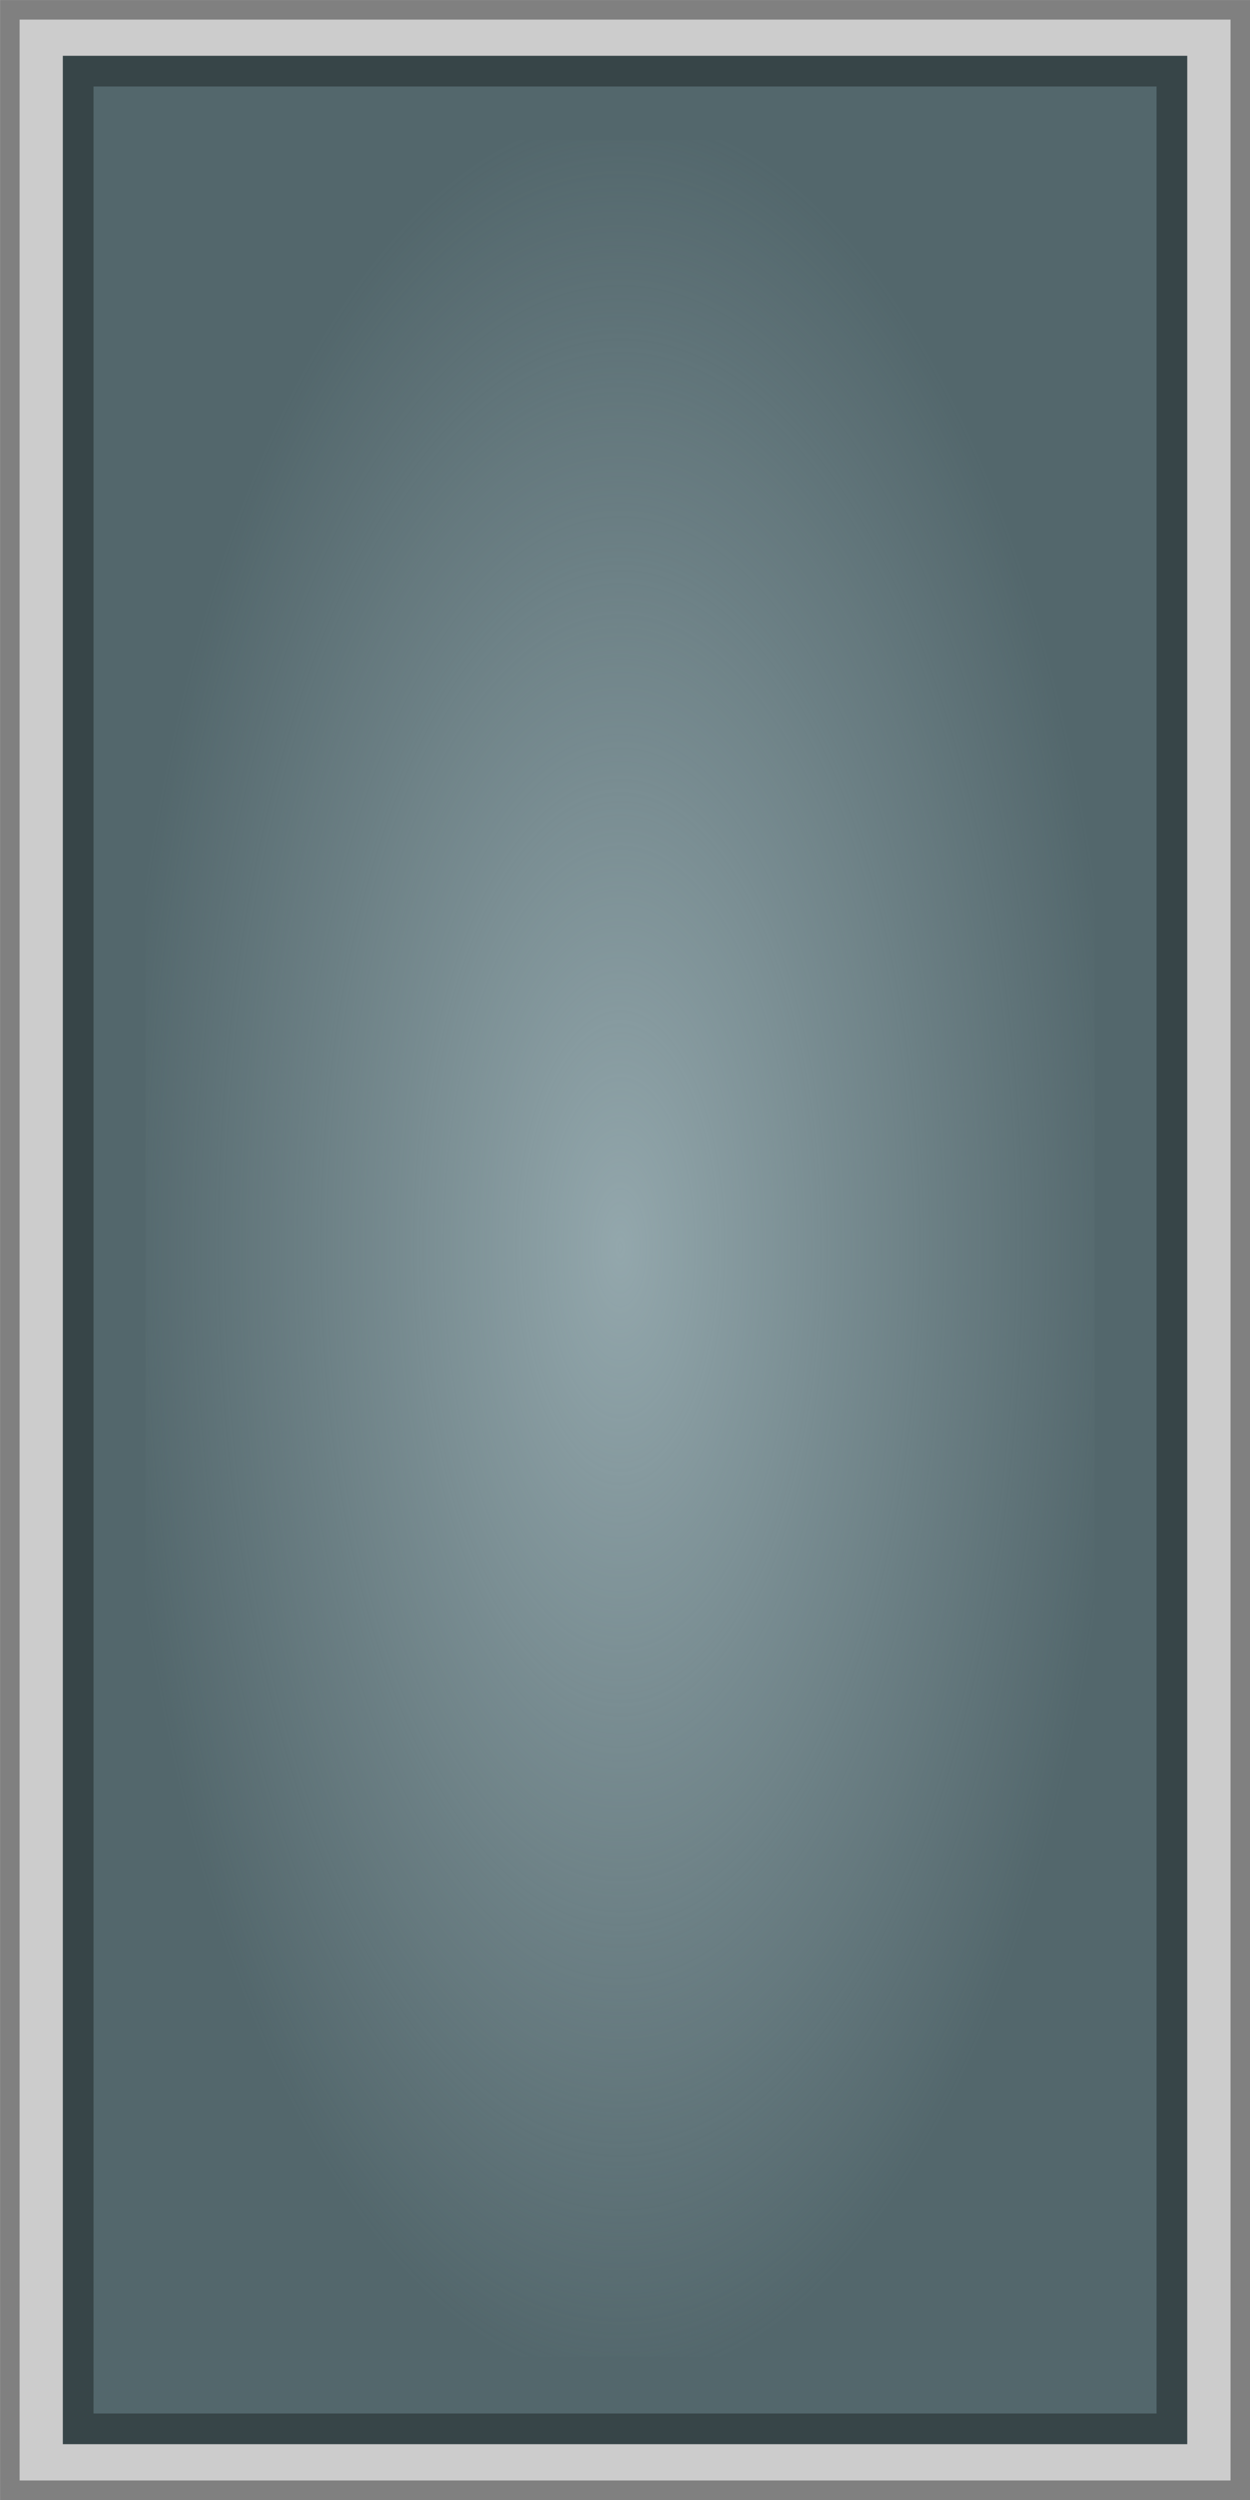 <?xml version="1.0" encoding="UTF-8" standalone="no"?>
<!-- Created with Inkscape (http://www.inkscape.org/) -->

<svg
   xmlns:dc="http://purl.org/dc/elements/1.1/"
   xmlns:cc="http://creativecommons.org/ns#"
   xmlns:rdf="http://www.w3.org/1999/02/22-rdf-syntax-ns#"
   xmlns:svg="http://www.w3.org/2000/svg"
   xmlns="http://www.w3.org/2000/svg"
   xmlns:xlink="http://www.w3.org/1999/xlink"
   xmlns:sodipodi="http://sodipodi.sourceforge.net/DTD/sodipodi-0.dtd"
   xmlns:inkscape="http://www.inkscape.org/namespaces/inkscape"
   width="64"
   height="128"
   viewBox="0 0 16.933 33.867"
   version="1.1"
   id="svg8"
   inkscape:version="0.92.4 (5da689c313, 2019-01-14)"
   sodipodi:docname="ing_st_giles_horta.svg"
   inkscape:export-filename="D:\Data\GFX\blender\fgfs\sources_sceneries\belgium\brussel\buildings\ing_st_giles_horta_windows1.png"
   inkscape:export-xdpi="96"
   inkscape:export-ydpi="96">
  <defs
     id="defs2">
    <radialGradient
       inkscape:collect="always"
       xlink:href="#linearGradient859"
       id="radialGradient861"
       cx="8.467"
       cy="16.933"
       fx="8.467"
       fy="16.933"
       r="7.616"
       gradientTransform="matrix(0.894,0,0,2.022,0.834,-17.335)"
       gradientUnits="userSpaceOnUse" />
    <linearGradient
       inkscape:collect="always"
       id="linearGradient859">
      <stop
         style="stop-color:#93a7ac;stop-opacity:1;"
         offset="0"
         id="stop855" />
      <stop
         style="stop-color:#93a7ac;stop-opacity:0;"
         offset="1"
         id="stop857" />
    </linearGradient>
  </defs>
  <sodipodi:namedview
     id="base"
     pagecolor="#ffffff"
     bordercolor="#666666"
     borderopacity="1.0"
     inkscape:pageopacity="0.0"
     inkscape:pageshadow="2"
     inkscape:zoom="5.6"
     inkscape:cx="82.156833"
     inkscape:cy="7.3967162"
     inkscape:document-units="mm"
     inkscape:current-layer="layer4"
     showgrid="false"
     units="px"
     inkscape:window-width="2560"
     inkscape:window-height="1377"
     inkscape:window-x="-8"
     inkscape:window-y="-8"
     inkscape:window-maximized="1" />
  <g
     inkscape:label="Wall"
     inkscape:groupmode="layer"
     id="layer1"
     transform="translate(0,-263.133)"
     style="display:inline"
     sodipodi:insensitive="true">
    <rect
       id="rect10"
       width="16.669"
       height="33.602"
       x="-16.802"
       y="263.266"
       style="fill:#cccccc;stroke:#808080;stroke-width:0.265;stroke-miterlimit:4;stroke-dasharray:none"
       transform="scale(-1,1)" />
  </g>
  <g
     inkscape:groupmode="layer"
     id="layer2"
     inkscape:label="Window1"
     style="display:inline">
    <rect
       style="fill:#53676c;fill-opacity:1;stroke:#374548;stroke-width:0.416;stroke-miterlimit:4;stroke-dasharray:none"
       id="rect4521"
       width="14.816"
       height="31.939"
       x="1.059"
       y="0.964" />
  </g>
  <g
     inkscape:groupmode="layer"
     id="layer4"
     inkscape:label="Window3"
     style="display:inline">
    <rect
       y="1.706"
       x="1.78"
       height="30.409"
       width="13.24"
       id="rect12"
       style="display:inline;fill:url(#radialGradient861);fill-opacity:1;stroke:#53676c;stroke-width:0.384;stroke-miterlimit:4;stroke-dasharray:none" />
  </g>
  <g
     inkscape:groupmode="layer"
     id="layer3"
     inkscape:label="Window2"
     style="display:none"
     sodipodi:insensitive="true">
    <rect
       id="rect10-0"
       width="15.911"
       height="32.844"
       x="-16.422"
       y="0.511"
       style="display:inline;fill:#374548;stroke:#333333;stroke-width:1.022;stroke-miterlimit:4;stroke-dasharray:none"
       transform="scale(-1,1)" />
  </g>
</svg>
